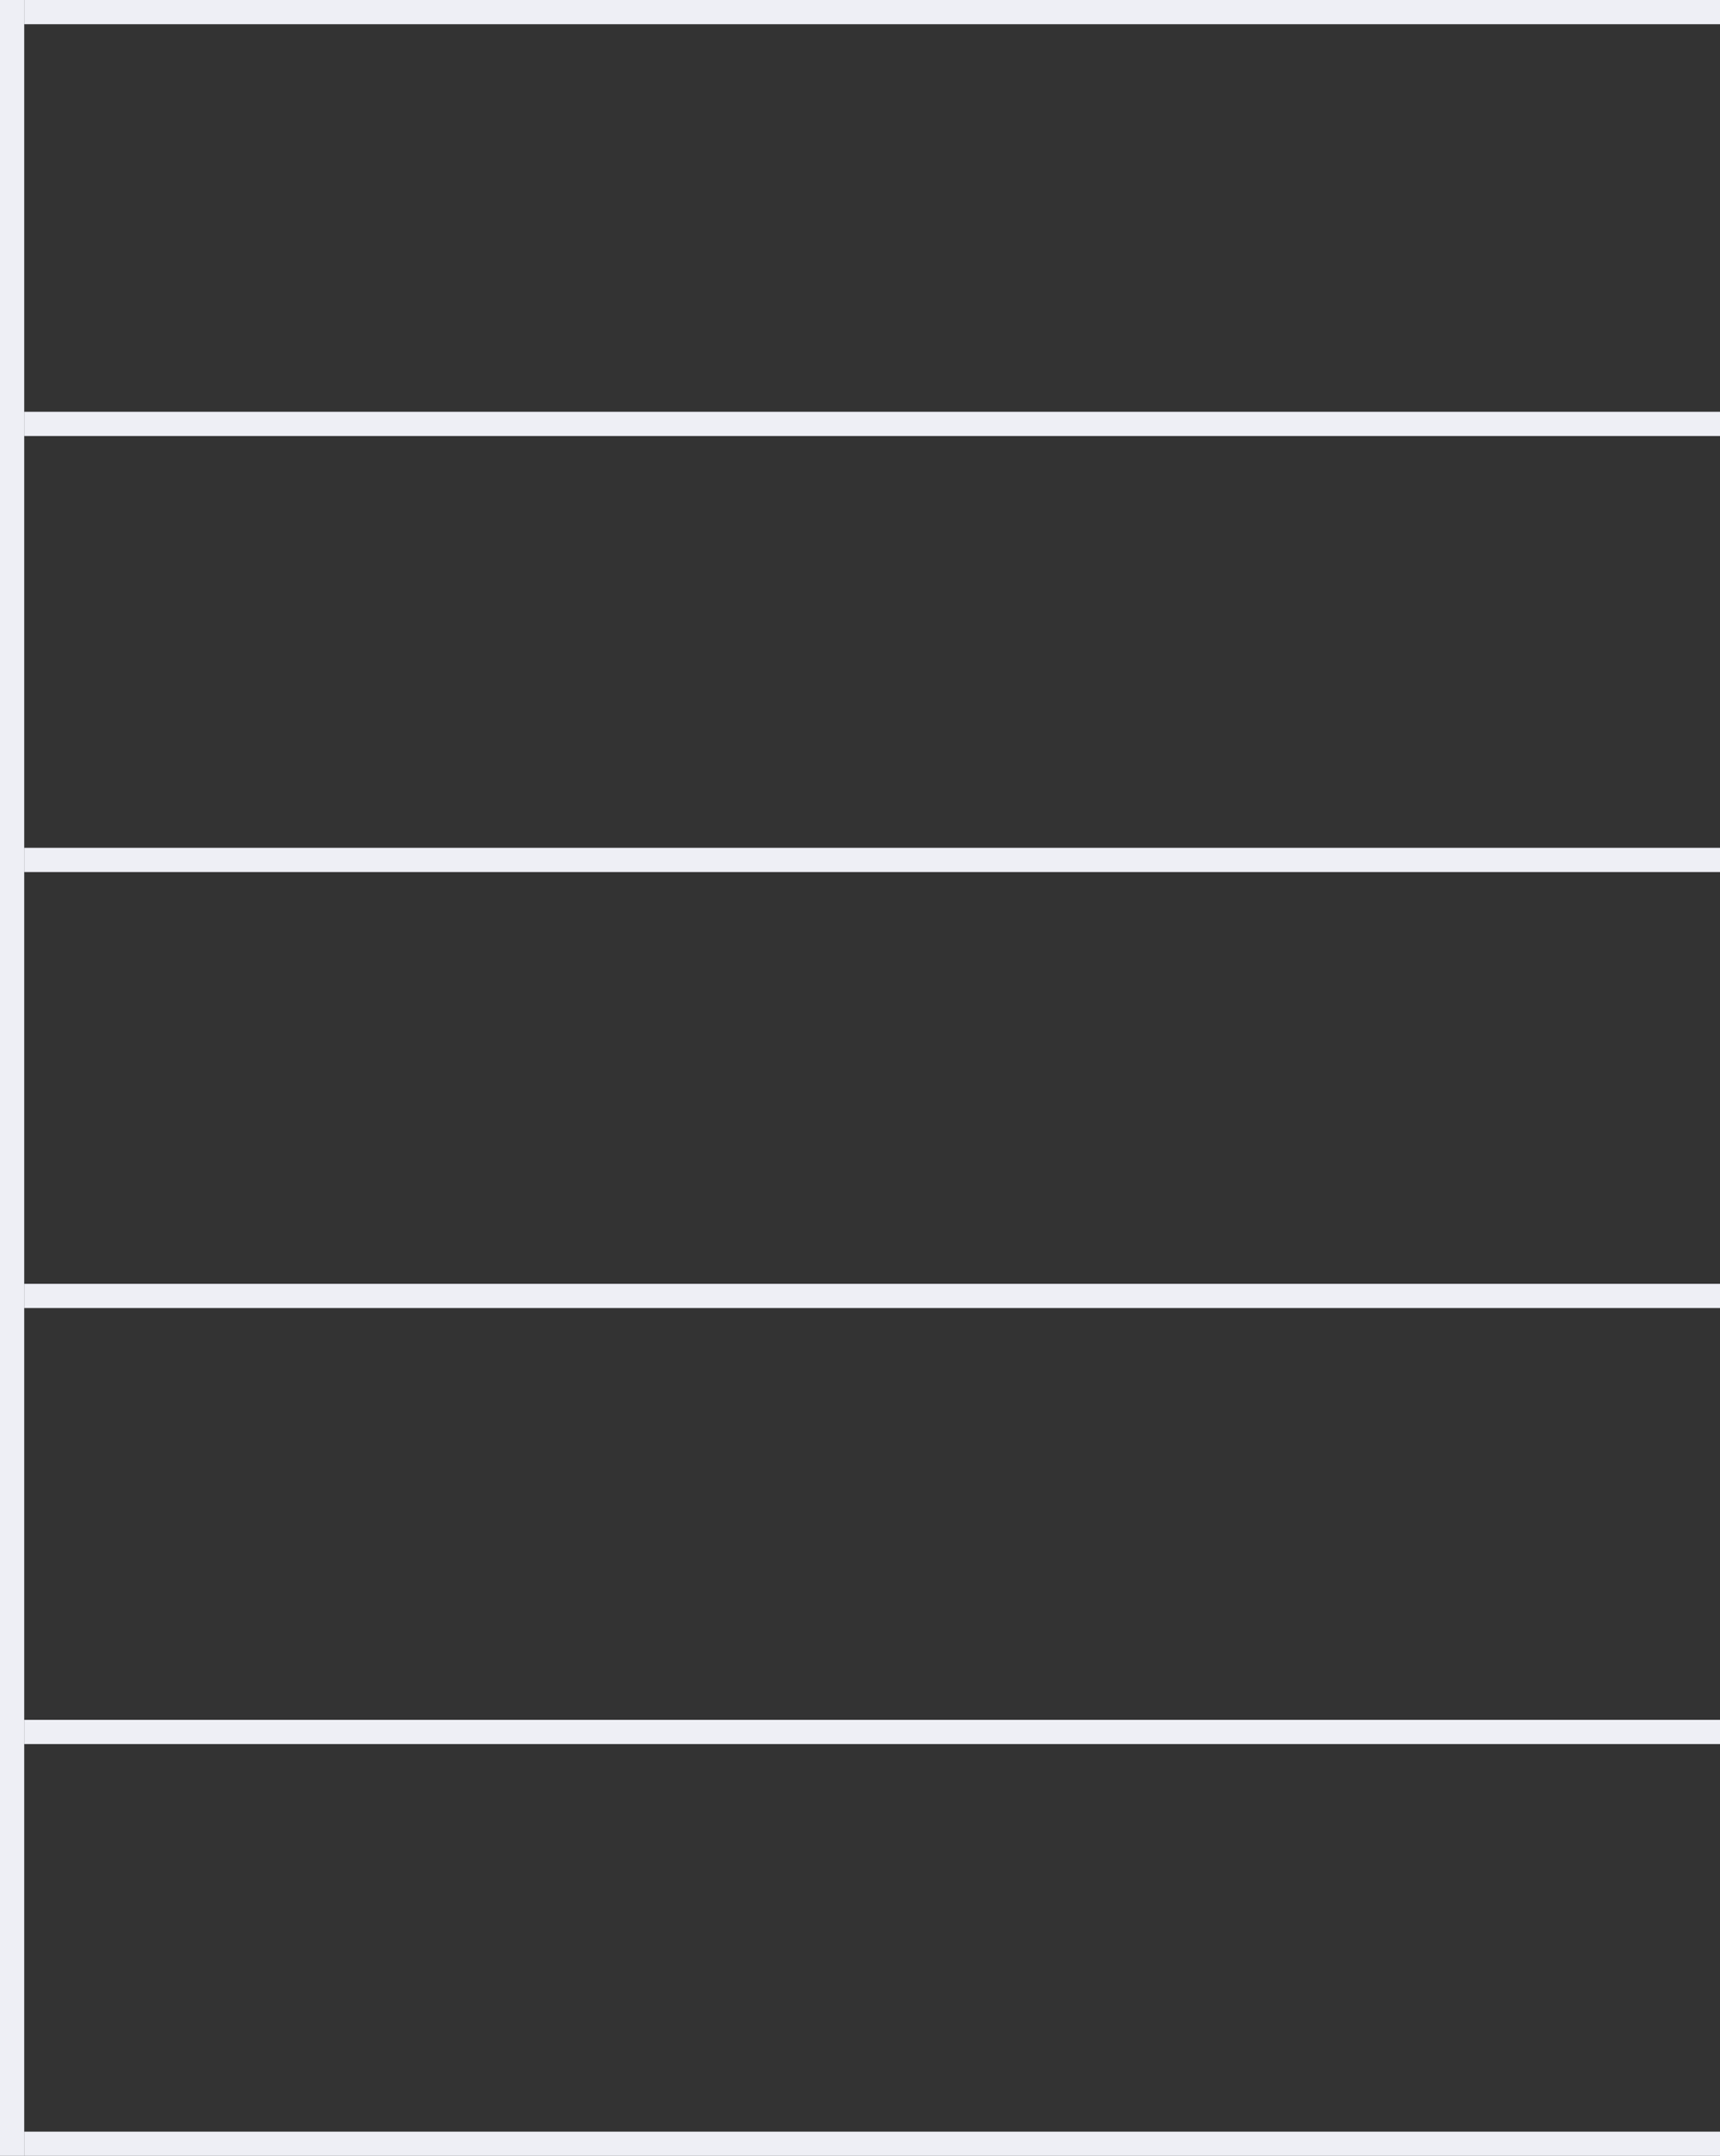 <svg width="71" height="89" viewBox="0 0 71 89" fill="none" xmlns="http://www.w3.org/2000/svg">
<rect x="0" y="0" width="71" height="89" fill="#333333" stroke="none"/>
<line x1="1" y1="71.5" x2="71" y2="71.5" stroke="#EEEFF5"/>
<line x1="1" y1="53.5" x2="71" y2="53.5" stroke="#EEEFF5"/>
<line x1="1" y1="35.5" x2="71" y2="35.5" stroke="#EEEFF5"/>
<line x1="1" y1="17.5" x2="71" y2="17.5" stroke="#EEEFF5"/>
<line x1="1" y1="0.5" x2="71" y2="0.5" stroke="#EEEFF5"/>
<line x1="1" y1="88.5" x2="71" y2="88.5" stroke="#EEEFF5"/>
<line x1="0.5" y1="89" x2="0.5" y2="2.18558e-08" stroke="#EEEFF5"/>
</svg>
